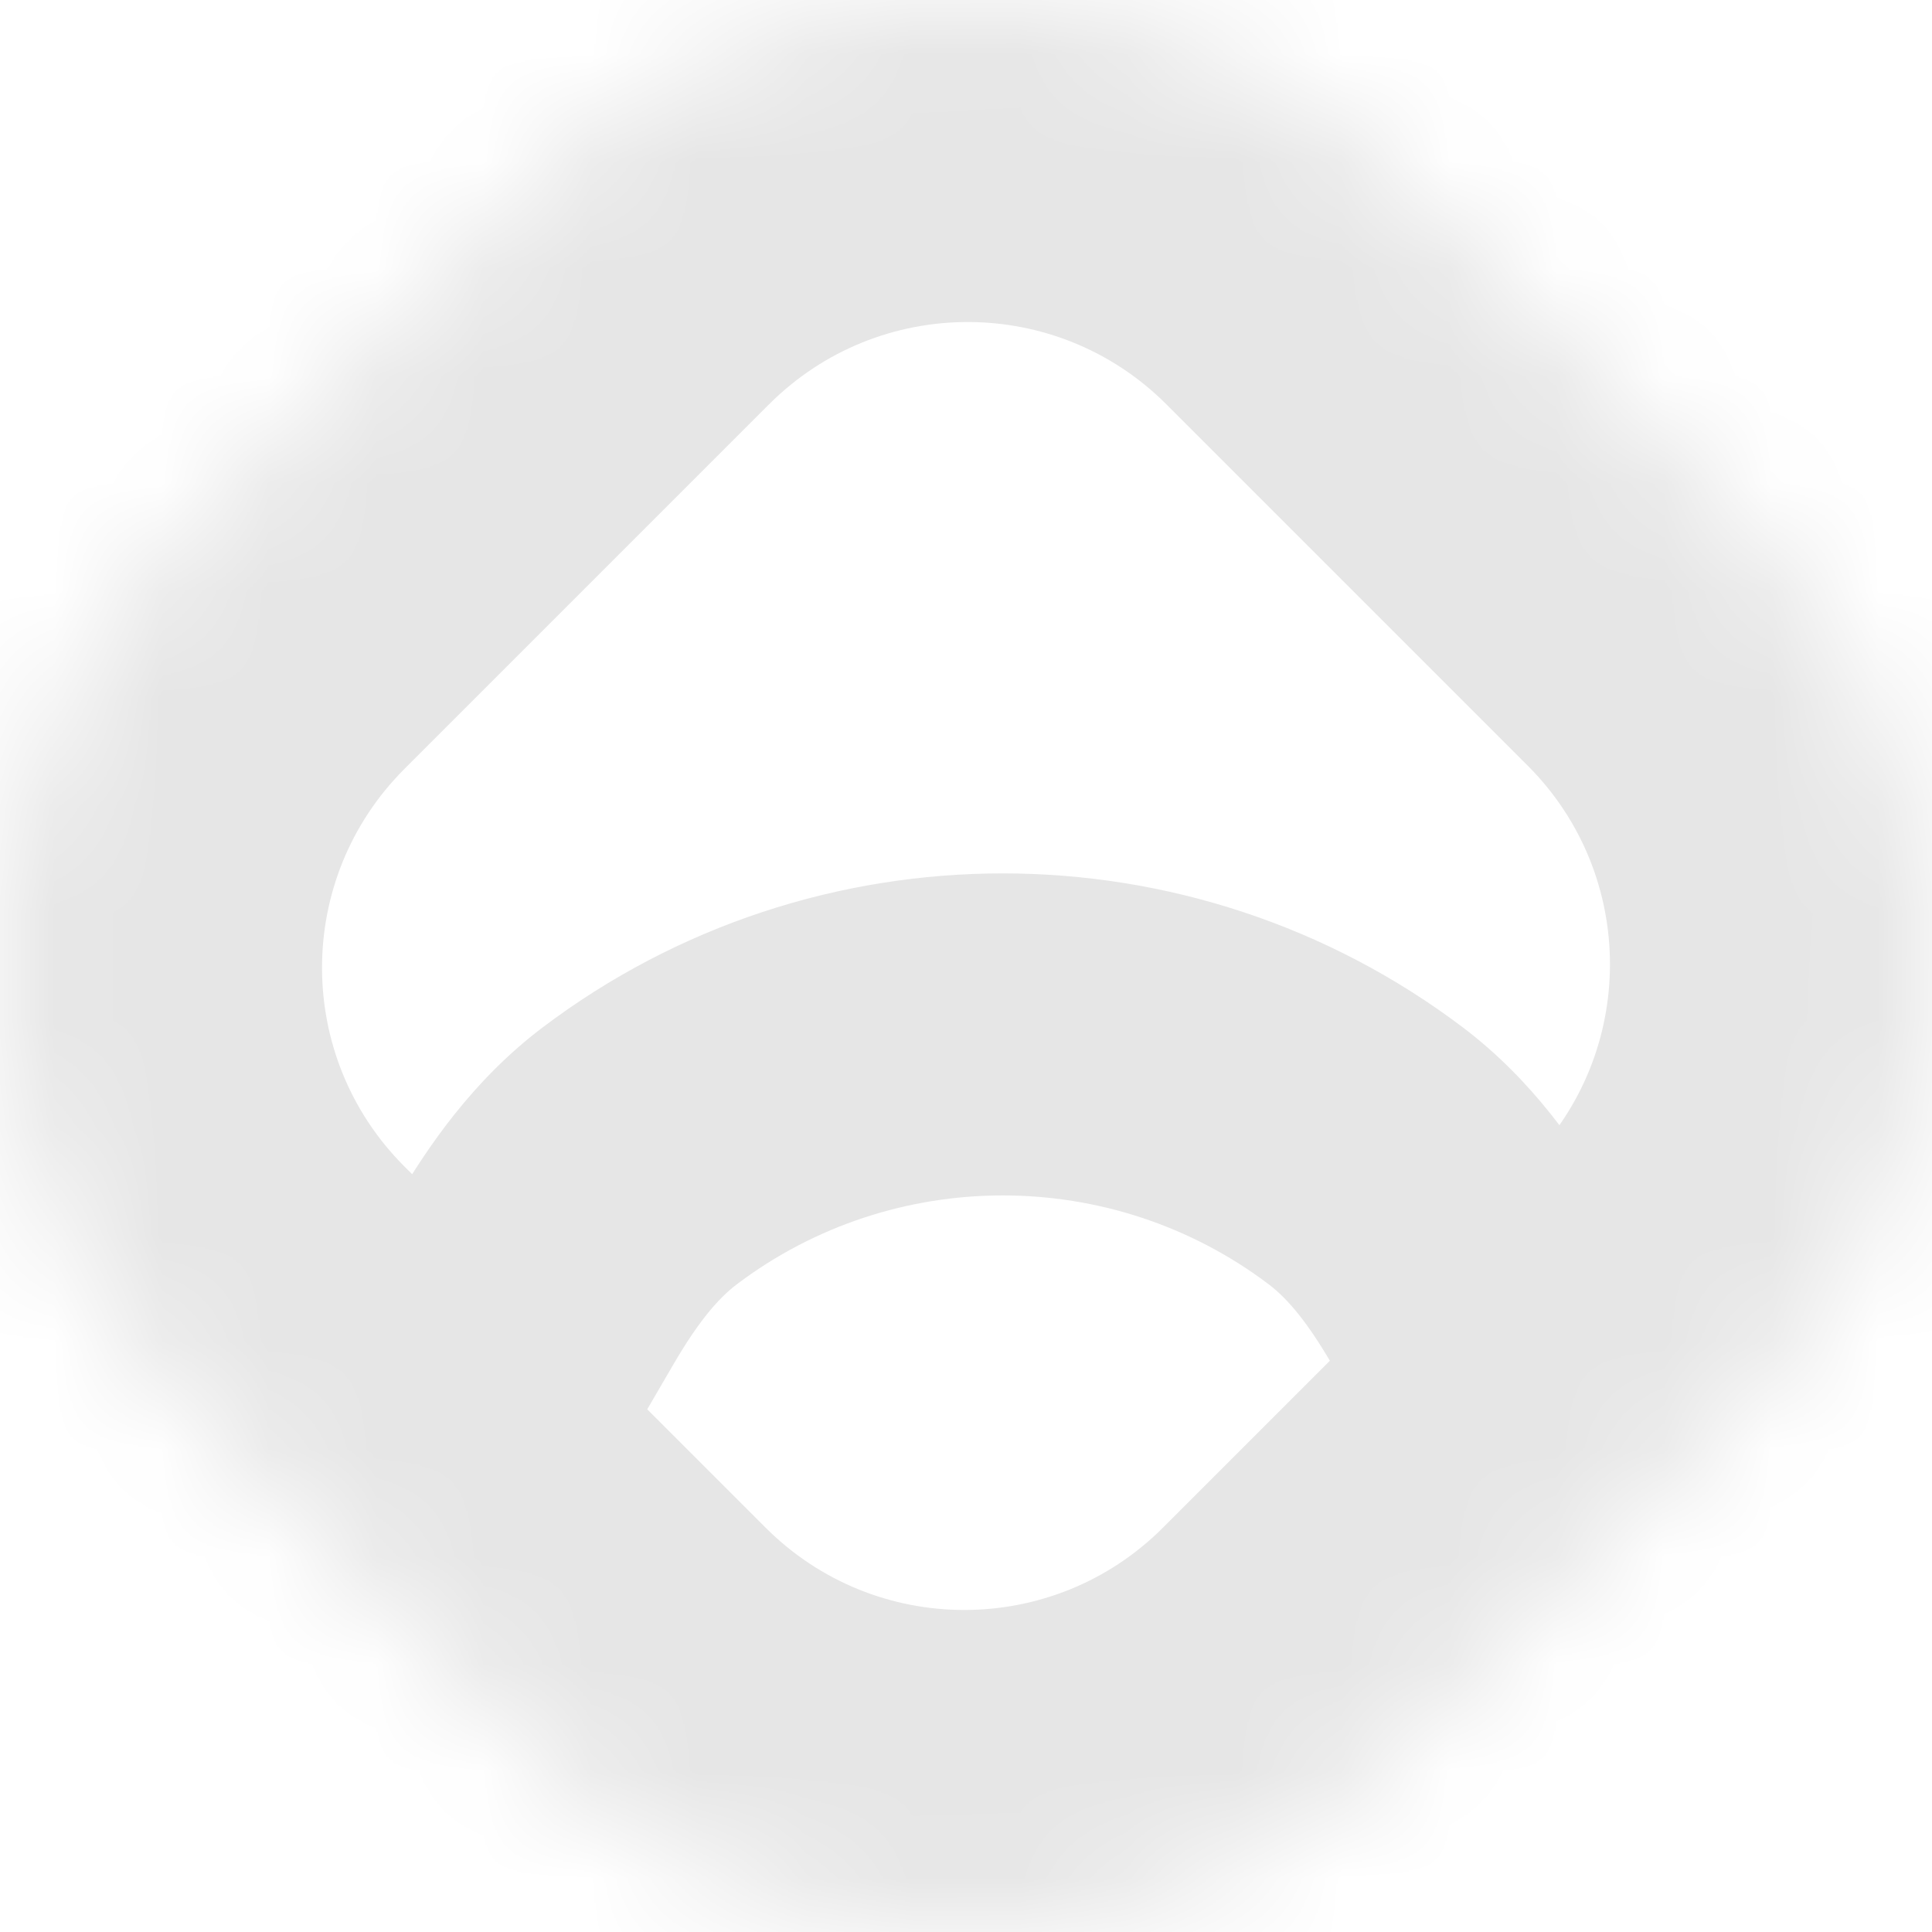 <svg width="18" height="18" viewBox="0 0 18 18" fill="none" xmlns="http://www.w3.org/2000/svg">
<mask id="path-1-inside-1_99_396" fill="white">
<path d="M1.645 12.987C-0.548 10.794 -0.548 7.238 1.645 5.045L5.045 1.645C7.238 -0.548 10.794 -0.548 12.987 1.645L16.355 5.013C18.548 7.206 18.548 10.762 16.355 12.955L12.955 16.355C10.762 18.548 7.206 18.548 5.013 16.355L1.645 12.987Z"/>
</mask>
<path d="M13.705 11.954L15.002 11.199L13.705 11.954ZM12.727 10.771L13.633 9.575L12.727 10.771ZM5.957 10.771L5.052 9.575L5.957 10.771ZM4.332 16.045L6.275 12.71L3.683 11.199L1.74 14.535L4.332 16.045ZM12.409 12.71L14.352 16.045L16.945 14.535L15.002 11.199L12.409 12.71ZM6.863 11.967C8.324 10.861 10.361 10.861 11.822 11.967L13.633 9.575C11.101 7.658 7.584 7.658 5.052 9.575L6.863 11.967ZM15.002 11.199C14.701 10.684 14.276 10.062 13.633 9.575L11.822 11.967C12.003 12.104 12.189 12.332 12.409 12.71L15.002 11.199ZM6.275 12.71C6.495 12.332 6.682 12.104 6.863 11.967L5.052 9.575C4.409 10.062 3.983 10.684 3.683 11.199L6.275 12.71ZM12.955 16.355L10.834 14.234H10.834L12.955 16.355ZM5.013 16.355L2.891 18.476L2.891 18.476L5.013 16.355ZM16.355 5.013L14.234 7.134L16.355 5.013ZM16.355 12.955L18.476 15.077H18.476L16.355 12.955ZM5.045 1.645L2.923 -0.476L2.923 -0.476L5.045 1.645ZM12.987 1.645L15.109 -0.476V-0.476L12.987 1.645ZM1.645 5.045L3.766 7.166H3.766L1.645 5.045ZM1.645 12.987L3.766 10.866L3.766 10.866L1.645 12.987ZM3.766 7.166L7.166 3.766L2.923 -0.476L-0.476 2.923L3.766 7.166ZM10.866 3.766L14.234 7.134L18.476 2.891L15.109 -0.476L10.866 3.766ZM14.234 10.834L10.834 14.234L15.077 18.476L18.476 15.077L14.234 10.834ZM7.134 14.234L3.766 10.866L-0.476 15.109L2.891 18.476L7.134 14.234ZM10.834 14.234C9.812 15.255 8.156 15.255 7.134 14.234L2.891 18.476C6.256 21.841 11.712 21.841 15.077 18.476L10.834 14.234ZM14.234 7.134C15.255 8.156 15.255 9.812 14.234 10.834L18.476 15.077C21.841 11.712 21.841 6.256 18.476 2.891L14.234 7.134ZM7.166 3.766C8.188 2.745 9.844 2.745 10.866 3.766L15.109 -0.476C11.744 -3.841 6.288 -3.841 2.923 -0.476L7.166 3.766ZM-0.476 2.923C-3.841 6.288 -3.841 11.744 -0.476 15.109L3.766 10.866C2.745 9.844 2.745 8.188 3.766 7.166L-0.476 2.923Z" fill="#E6E6E6" mask="url(#path-1-inside-1_99_396)"/>
</svg>
